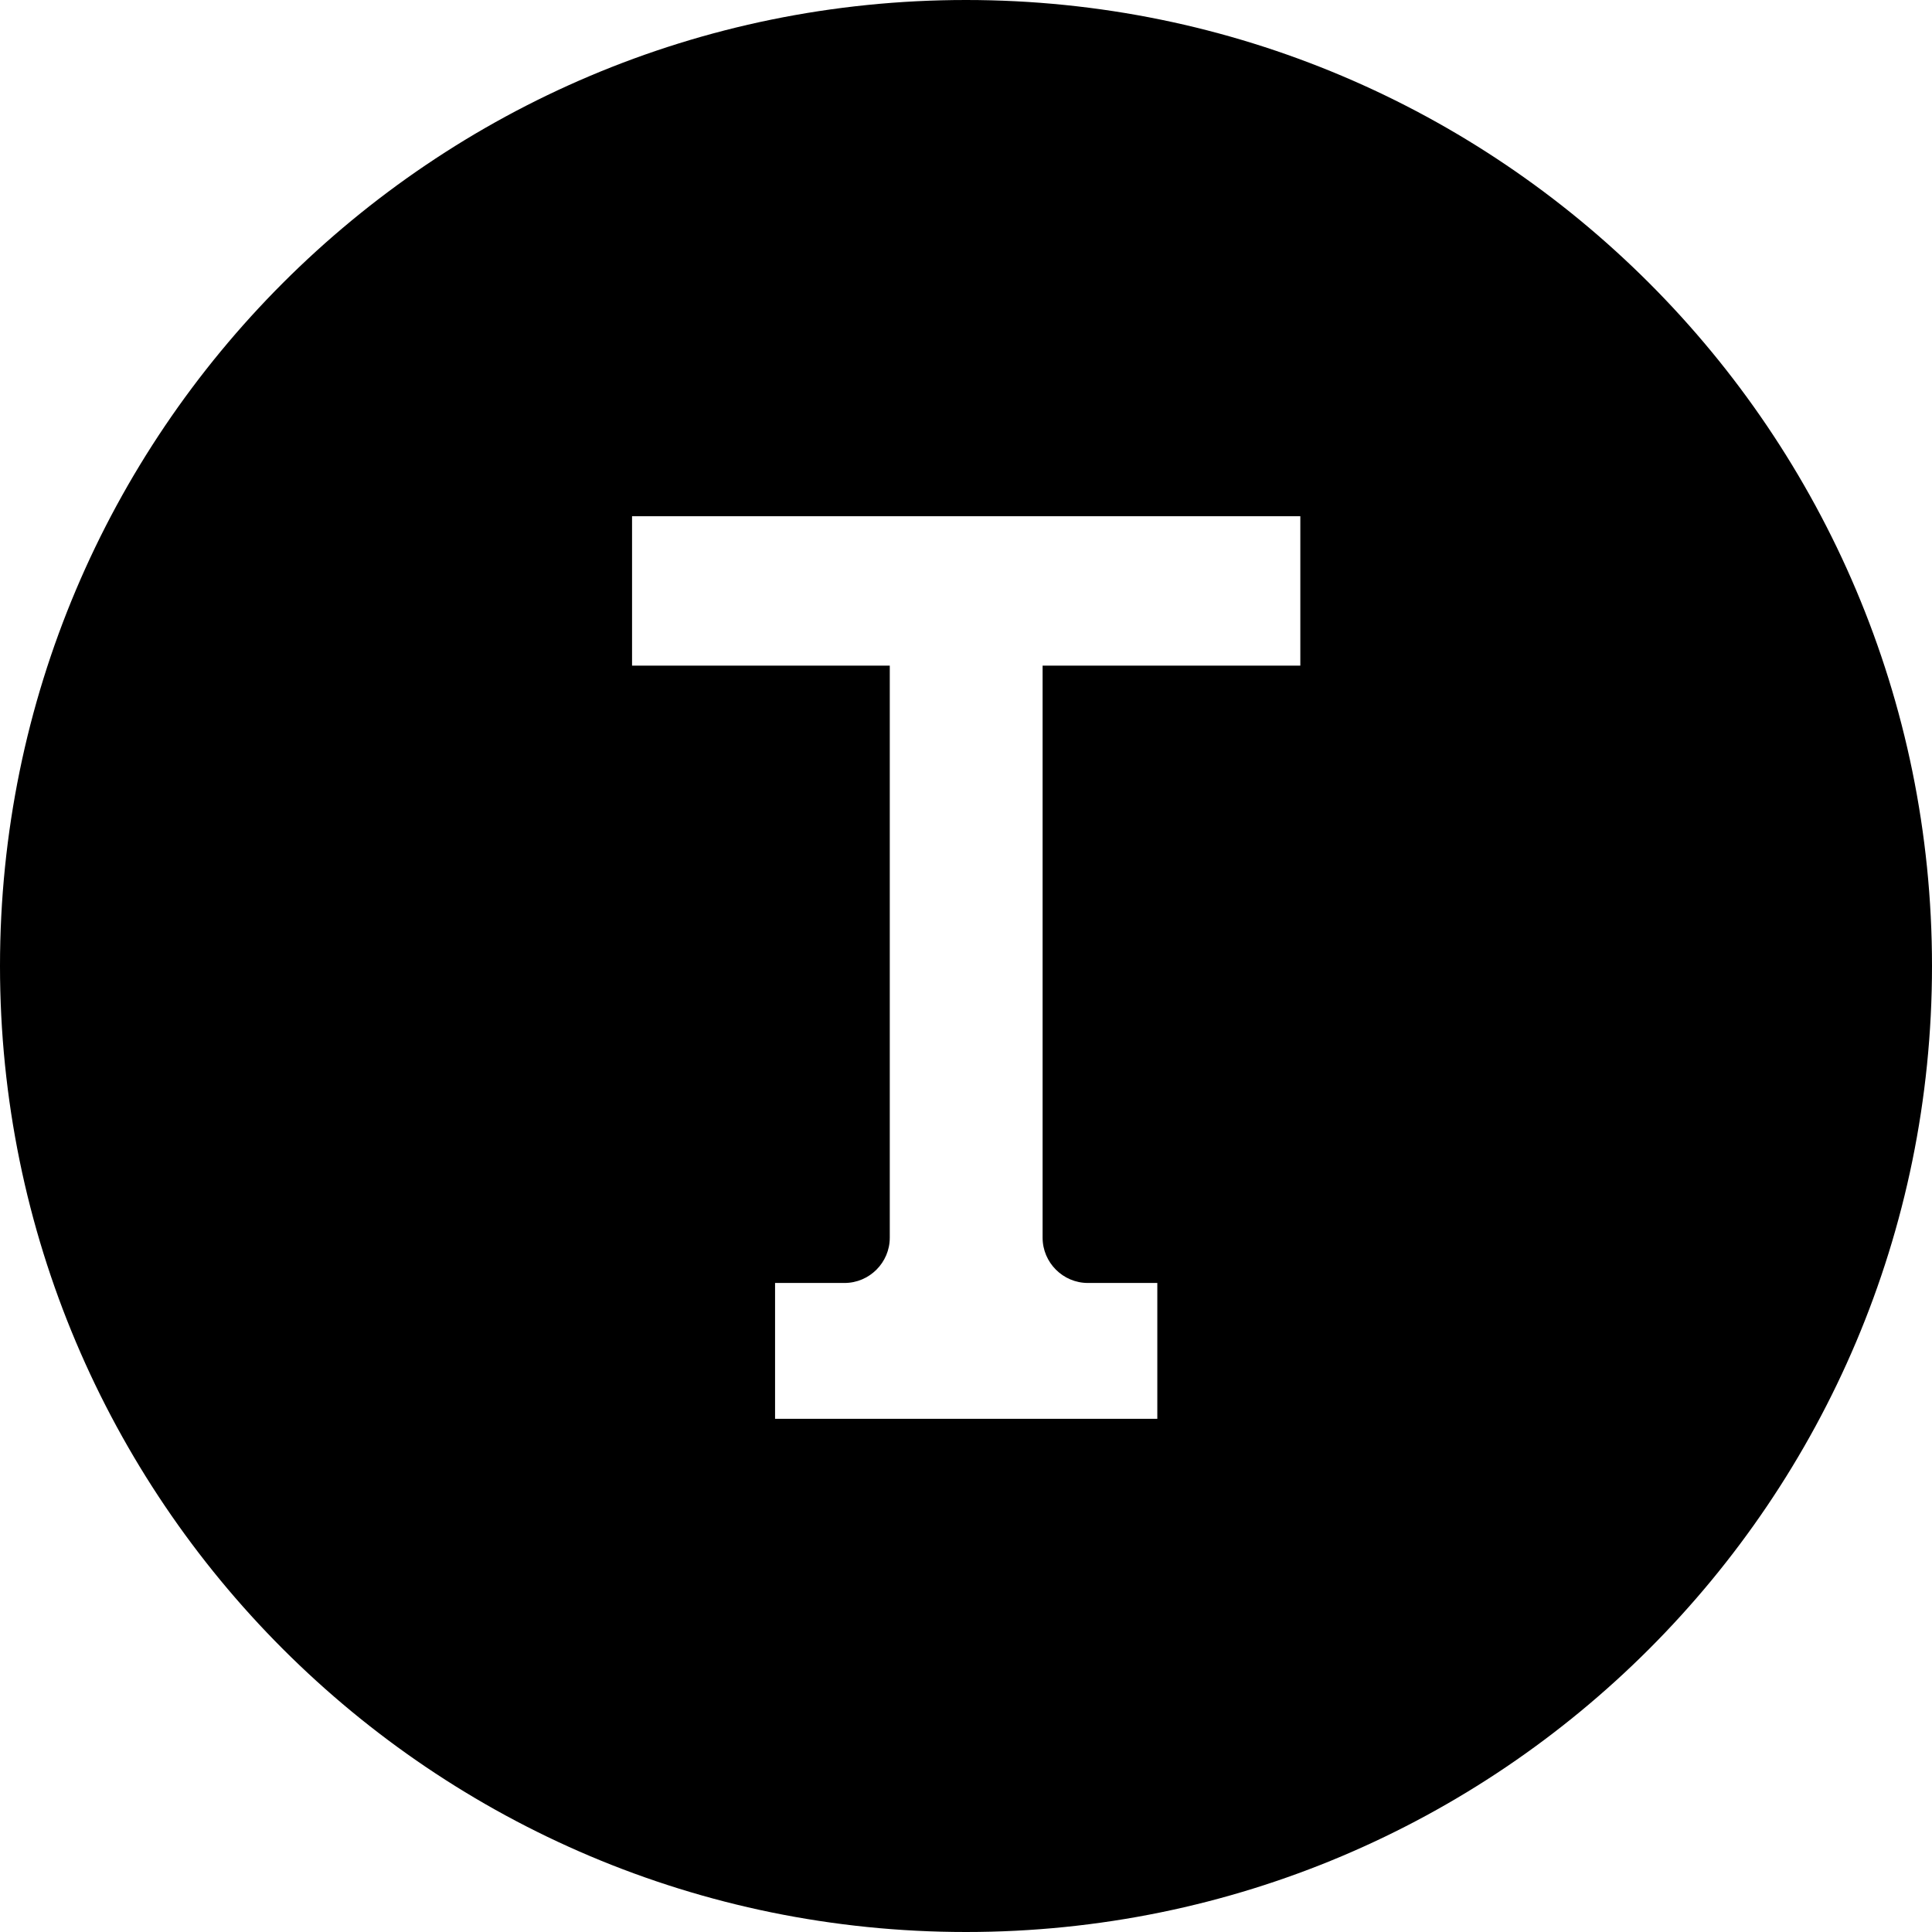 <svg xmlns="http://www.w3.org/2000/svg" viewBox="0 0 512 512" fill="currentColor">
  <path d="M256 0c141.385 0 256 114.615 256 256S397.385 512 256 512 0 397.385 0 256 114.615 0 256 0zm88.5 136.8h-177v39.6h68.3V328c0 6.6-5.4 12-12 12h-18.4v36h101.3v-36h-18.4c-6.6 0-12-5.4-12-12V176.4h68.3v-39.6z"/>
</svg>
